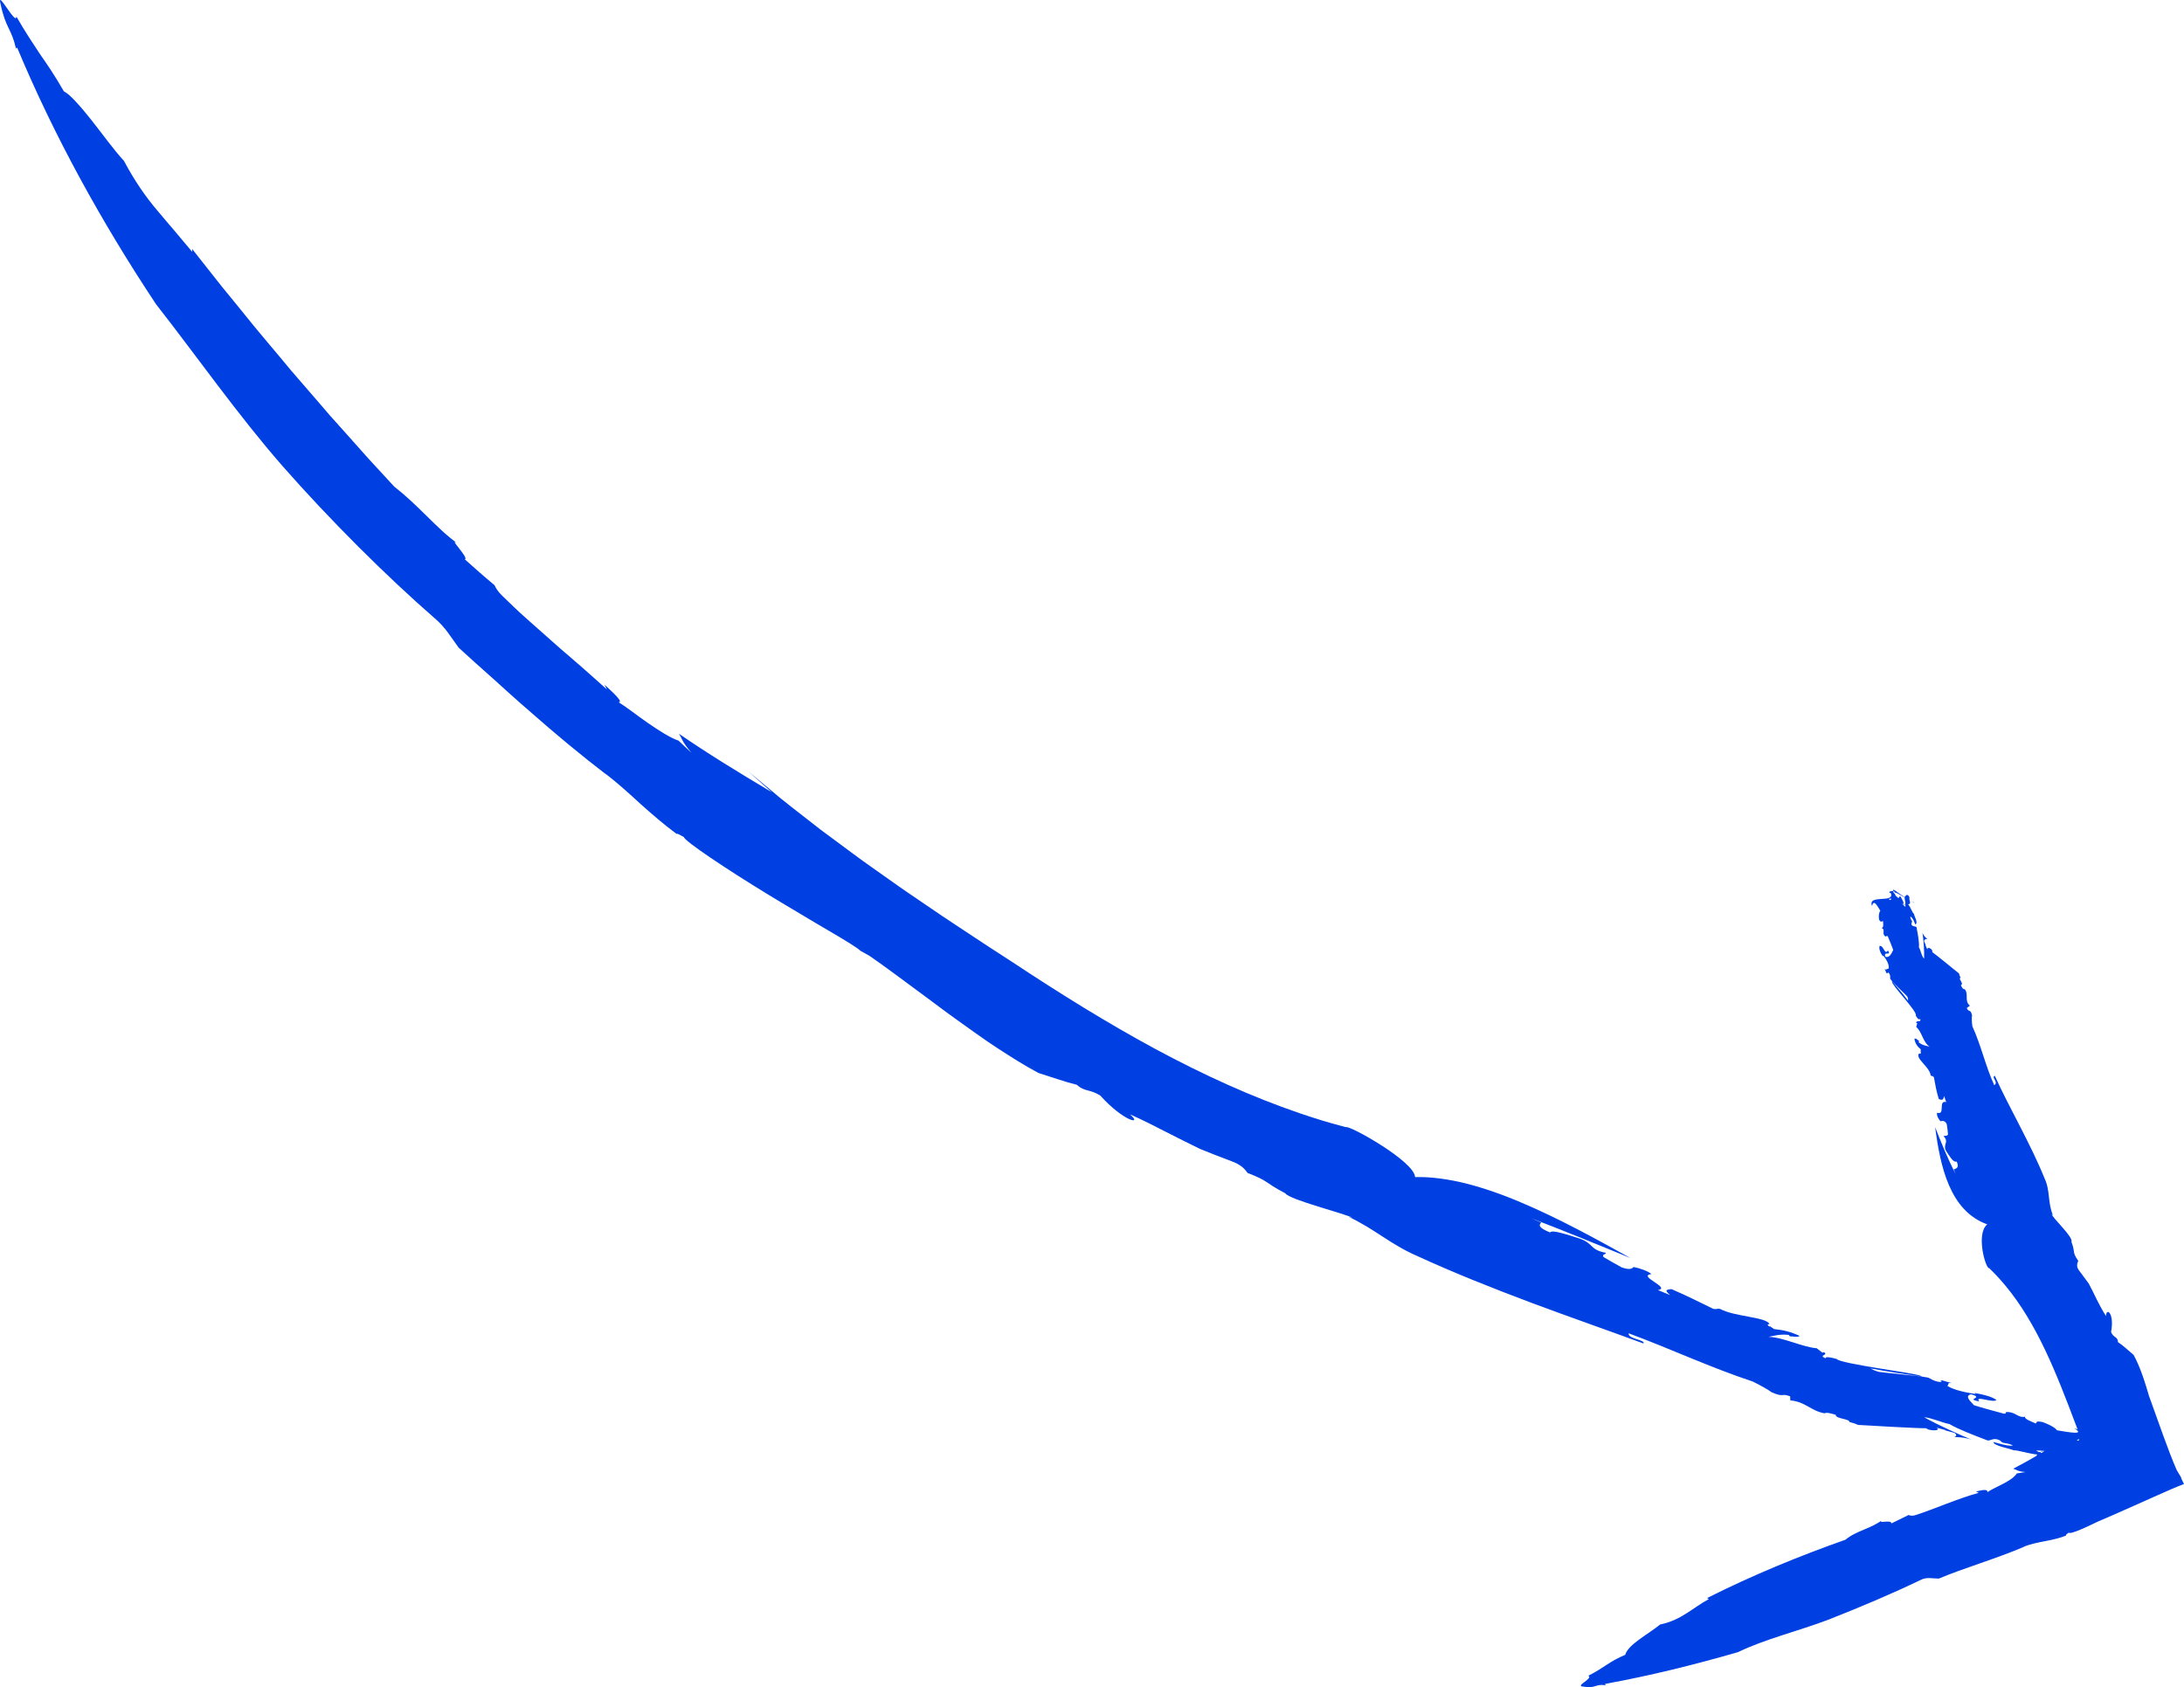 <?xml version="1.0" encoding="utf-8"?>
<!-- Generator: Adobe Illustrator 16.0.0, SVG Export Plug-In . SVG Version: 6.00 Build 0)  -->
<!DOCTYPE svg PUBLIC "-//W3C//DTD SVG 1.1//EN" "http://www.w3.org/Graphics/SVG/1.1/DTD/svg11.dtd">
<svg version="1.1" id="Layer_1" xmlns="http://www.w3.org/2000/svg" xmlns:xlink="http://www.w3.org/1999/xlink" x="0px" y="0px"
	 width="950.348px" height="734.124px" viewBox="0 0 950.348 734.124" enable-background="new 0 0 950.348 734.124"
	 xml:space="preserve">
<g>
	<g>
		<g>
			<path fill="#0040E3" d="M850.169,508.793l0.829,2.073c-3.333-6.384-6.194-13.417-8.93-20.392
				c2.225,17.035,6.347,36.406,22.667,42.276c-5.086,4.066-0.688,19.478,0.857,19.064c2.504,2.404,4.841,4.939,7.039,7.584
				c-1.439-1.857-2.925-3.679-4.478-5.445c1.553,1.767,3.038,3.588,4.478,5.445c13.886,16.729,22.241,38.264,30.68,60.647
				c0.299,0.75,0.628,1.58,0.985,2.478l0.138,0.339c0.012,0.044,0.008,0.058,0.013,0.089l0.017,0.161
				c0.011,0.105,0.021,0.214,0.033,0.327c0.037,0.394,0.079,0.834,0.123,1.306c0.063,0.849,0.066,1.608-0.078,2.113
				c-1.314,0.051-2.37-0.007-3.092-0.204c-0.362-0.098-0.644-0.229-0.85-0.394l-0.073-0.063l-0.018-0.016
				c-0.005-0.002-0.001-0.007-0.014-0.007l-0.104,0.024l-0.412,0.095c-0.546,0.123-1.074,0.241-1.584,0.355
				c-1.019,0.224-1.963,0.42-2.821,0.585c-1.933,0.407-3.849,0.828-5.783,1.289c3.292-0.508,3.292-0.508,6.584-1.017
				c-7.272,4.25-13.826,8.209-20.335,11.559c1.5,0.459,1.994,1.225,5.263,1.451l-3.692,0.605c-2.343,3.58-9.731,5.952-12.83,8.176
				c0.299-1.565-2.512-0.906-4.98-0.292l1.244,0.547c-9.301,2.533-19.523,7.172-27.726,9.762c-1.135,0.387-2.152,0.181-2.819-0.096
				l-7.47,3.652c0.006-1.961-7.001,0.642-3.646-1.717c-5.146,4.052-11.508,4.782-16.356,8.816
				c-19.836,6.989-40.581,15.482-60.185,25.375l0.725,0.482c-6.819,3.6-12.004,9.208-21.158,11.02
				c-5.467,4.456-13.952,8.698-15.206,13.201c-7.053,2.941-9.313,5.754-16.075,9.095c2.438,1.196-6.14,4.515-2.181,4.744
				c5.556,0.949,5.084-1.296,9.764-0.596l-0.324-0.569c19.529-3.558,38.689-8.293,57.837-13.818
				c12.067-5.788,26.145-9.139,39.075-14.023c13.867-5.411,28.71-11.74,40.288-17.328c2.708-1.493,5.301-0.678,8.046-0.661
				c10.839-4.569,25.192-8.728,37.395-13.955c-0.238,0.073-0.478,0.118-0.636,0.145c6.56-2.551,12.178-2.373,18.577-4.88
				c-0.206-0.504,0.79-0.878,1.188-1.313c0.43,0.447,2.458-0.18,5.387-1.422c1.465-0.621,3.154-1.396,4.982-2.267
				c0.456-0.219,0.922-0.443,1.396-0.67c0.236-0.115,0.474-0.23,0.714-0.347c0.397-0.17,0.797-0.342,1.2-0.514
				c1.604-0.694,3.25-1.407,4.919-2.128c6.601-2.879,13.133-5.821,18.616-8.271c5.5-2.456,9.99-4.433,12.977-5.541
				c-0.853-1.596-1.308-2.605-1.268-2.901c-0.646-1.022-1.285-2.063-1.879-3.101c-2.047-4.729-3.869-9.542-5.714-14.611
				c-1.919-5.335-3.83-10.648-5.708-15.867l-0.377-1.03c-0.118-0.327-0.283-0.75-0.317-0.908l-0.378-1.292
				c-0.258-0.855-0.515-1.706-0.77-2.551c-0.521-1.686-1.058-3.337-1.626-4.943c-1.138-3.211-2.397-6.235-3.887-8.966
				c-2.277-1.881-4.575-4.131-6.801-5.562c-0.007-2.455-2.085-1.888-3.009-4.391c1.547-8.297-2.123-10.869-2.181-6.956
				c-3.092-4.646-5.173-9.817-7.529-14.138c-1.354-1.875-2.718-3.728-4.14-5.589c-1.255-1.557-1.066-2.87-0.427-4.291
				c-2.883-4.15-1.1-3.394-2.982-8.313c1.025-1.93-8.414-10.495-8.593-12.063l0.617,0.648c-2.432-5.562-1.152-10.705-3.665-16.074
				c-6.195-15.311-15.419-30.807-21.693-44.725c-1.735,0.699,1.874,2.825-0.256,4.088c-3.733-8.191-5.719-17.341-9.5-25.602
				c-0.284-1.688-0.34-3.9-0.144-4.833c-0.675-2.906-1.563-1.133-2.297-3.141l1.378-1.01c-2.623-2.159-0.359-4.894-2.29-7.197
				c-0.676,0.165-1.233-0.75-1.649-1.701c1.573-0.846-1.542-2.805-0.015-3.4l-0.134,0.033c-0.254-0.573-0.557-0.92-0.624-1.742
				c-1.094-0.782-10.457-8.562-11.676-9.302l0.012-0.634c-0.794-1.467-2.299-1.512-2.15-0.498l-0.831-1.883l0.216,0.158
				l-0.824-1.874c-0.028-0.407,0.525-1.161,1.487-0.992c-1.075-0.757-1.959-1.77-2.192-2.949c0.453,3.375,0.85,7.651,0.742,11.471
				c-1.168-0.964-1.436-3.626-2.282-4.881c0.255-2.13-0.496-5.875-1.051-8.803c-0.374-0.518-2.35-0.015-2.204-1.686
				c0.92-1.24-0.767-1.422-0.408-2.93c1.267,0.893,1.568,2.235,2.125,3.505c1.345-0.938-0.521-3.505-0.6-4.689
				c-0.687-0.23-1.407-2.856-2.561-4.156c1.721-0.042,0.285-1.657,0.589-2.922c-0.338-1.096-1.223-1.463-1.51-0.806
				c-1.683,0.432,1.107,4.482-1.191,3.868c0.549-0.739-0.697-2.595-1.296-3.628c-0.835,0.401-0.265,1.043-1.402,0.748
				c-0.412-1.279-2.037-2.04-1.519-3.15c0.336,0.11,0.439,0.67,0.591,1.028c-0.688-1.587,9.595,5.675,8.112,3.915
				c-0.476,0.887-9.313-6.347-8.85-5.292c0.062,1.146-1.833,0.073-1.635,1.192l1.544,0.582c0.357,1.487-0.818,2.758-1.622,2.574
				c-0.987-2.298,8.824,3.517,7.032,2.026l-0.005,0.973c-0.943-0.541-2.492-2.47-2.038-3.738c-0.82,0.401-1.654-0.544-2.402-1.3
				l-0.022-0.39c-0.882-0.728-1.34-2.13-2.118-0.982c2.871,5.414-10.122,0.557-7.941,6.101c0.695-3.131,2.227-0.178,3.605,2.052
				c-0.501,0.533-0.885,2.023-0.514,3.938c0.869,1.383,1.09,0.526,1.687,0.573c-0.004,1.01,0.427,2.722-0.626,2.996
				c1.7,0.567,0.183,2.173,1.253,3.338c1.123,0.936,0.451-0.327,1.422,0.25c0.78,1.858,1.879,4.458,2.375,5.999
				c-0.614,0.999-1.353,3.476-3.35,2.94c-1.173-2.821,2.774-0.088,1.057-2.776c-1.428,2.241-1.813-2.231-3.615-1.976
				c-0.468,1.364,0.439,3.201,1.46,4.605l0.116-0.442c0.942,1.216,2.719,3.705,2.358,5.712c-0.886,0.013-1.106,0.92-1.777,0.016
				l0.794,1.926c0.345,0.123,0.698,0.25,0.594-0.369c0.993,0.601,1.122,1.632,1.037,2.519c-0.655,0.58,8.126,8.297,7.502,8.234
				c0.693,1.328-0.282,2.22,1.14,3.141c0.685-0.169-8.994-11.508-7.863-9.859c-0.259,1.559,11.375,13.286,10.356,14.837
				c0.552,0.964,1.311,2.082,1.962,1.465c0.466,1.863-1.716,0.229-1.838,1.784c0.134-0.034,0.335-0.29,0.498,0.105l-0.397,1.633
				c2.495,2.008,2.854,6.603,5.792,8.541c-1.227-0.374-3.135-0.545-4.766-1.923l0.25-0.509c-0.36-0.132-1.349-1.443-2.095-1.019
				c0.322,1.922,1.176,3.279,2.808,4.656c-0.045,0.427-0.063,0.909-0.149,1.268c0.098-0.058,0.168-0.126,0.287-0.177
				c-0.19,0.812-0.298,0.79-0.703,0.731c-0.068,0-0.148-0.002-0.235-0.034c-1.724,2.169,4.697,5.833,5.054,9.458
				c0.767,0.738,0.424-0.107,1.413,0.795c0.665,3.556,1.051,6.045,2.157,9.558c1.488,0.555,1.915,0.443,2.299-1.318l0.913,2.614
				c-3.697-0.943-0.167,5.819-3.974,4.644c-0.232,1.014,0.383,2.545,1.489,3.713c0.719-0.187,1.869-0.492,2.731,1.24
				c0.344,2.839,0.37,2.109,0.538,4.518c-0.606,0.894-1.306,0.329-1.939,0.75c2.621,2.536-0.493,3.604,1.119,6.424
				c1.158,1.694,3.054,5.233,4.577,4.582C852.577,507.893,851.494,508.434,850.169,508.793z"/>
		</g>
	</g>
</g>
<g>
	<g>
		<g>
			<path fill="#0040E3" d="M670.645,531.955l-4.261-1.846c14.022,5.361,28.632,11.35,43.051,17.264
				c-15.003-8.357-31.301-17.295-47.373-24.072c-8.015-3.448-16.026-6.24-23.779-8.254c-3.882-0.994-7.728-1.725-11.487-2.224
				c-3.754-0.51-7.442-0.738-11.043-0.642c-0.211-6.85-28.89-22.81-30.104-21.727c-3.331-0.877-6.676-1.789-10.001-2.796
				c-3.318-1.021-6.639-2.096-9.961-3.219c4.543,1.606,9.057,3.208,13.619,4.606c-4.562-1.397-9.075-3-13.619-4.606
				c-20.982-7.136-41.965-16.716-62.826-27.936c-20.846-11.256-41.573-24.13-62.204-37.794c-2.878-1.865-6.374-4.129-10.333-6.694
				c-3.935-2.598-8.331-5.499-13.037-8.605c-4.729-3.066-9.685-6.456-14.798-9.943c-2.558-1.74-5.155-3.507-7.772-5.287
				c-2.617-1.779-5.199-3.651-7.811-5.481c-2.604-1.841-5.208-3.682-7.795-5.512c-1.292-0.915-2.58-1.828-3.861-2.735
				c-1.264-0.931-2.522-1.857-3.771-2.777c-4.982-3.69-9.822-7.274-14.375-10.646c-4.465-3.481-8.647-6.742-12.404-9.67
				c-1.864-1.481-3.622-2.879-5.256-4.178c-1.598-1.345-3.075-2.589-4.414-3.716c-3.11-2.61-6.211-5.188-9.38-7.777
				c5.093,4.51,5.093,4.51,10.187,9.02c-14.72-8.765-28.01-16.897-40.392-25.442c1.5,2.358,1.254,3.398,5.433,8.254
				c0,0-0.355-0.324-0.889-0.81c-0.533-0.486-1.248-1.129-1.941-1.798c-1.397-1.325-2.794-2.65-2.794-2.65
				c-3.542-1.165-8.44-4.311-13.279-7.655c-2.437-1.652-4.784-3.442-6.965-5.03c-2.179-1.591-4.17-3.005-5.803-4.016
				c2.143-0.008-2.254-4.072-6.15-7.626l1.001,2.041c-1.882-1.652-3.769-3.374-5.691-5.105c-1.938-1.712-3.902-3.447-5.879-5.193
				c-3.96-3.482-8.084-6.885-11.996-10.423c-3.948-3.5-7.847-6.956-11.595-10.278c-1.884-1.652-3.675-3.33-5.4-4.98
				c-1.72-1.656-3.391-3.265-5.002-4.817c-1.802-1.727-2.789-3.395-3.271-4.519c0,0-0.819-0.694-2.048-1.735
				c-1.219-1.052-2.894-2.406-4.485-3.844c-3.212-2.85-6.424-5.7-6.424-5.7c2.239-0.381-8.859-11.221-2.272-6.246
				c-2.633-1.898-5.183-3.903-7.538-6.093c-2.367-2.179-4.654-4.432-6.931-6.67c-4.547-4.484-9.106-8.853-13.997-12.671
				c-3.705-4.021-7.44-8.075-11.199-12.155c-3.69-4.142-7.404-8.31-11.137-12.499c-1.875-2.089-3.754-4.183-5.638-6.281
				c-1.837-2.138-3.677-4.281-5.521-6.427c-3.706-4.282-7.425-8.58-11.152-12.886c-7.228-8.794-14.775-17.423-21.874-26.39
				l-5.424-6.65c-1.811-2.214-3.651-4.406-5.382-6.674c-3.542-4.487-7.075-8.965-10.596-13.427l0.062,1.301
				c-1.257-1.55-2.531-3.054-3.814-4.535c-1.239-1.511-2.49-2.996-3.75-4.477c-2.519-2.96-5.07-5.901-7.619-8.979
				c-5.188-6.096-9.954-13.012-14.528-21.593c-4.762-5.223-9.646-12.11-14.306-17.949c-2.318-2.926-4.548-5.61-6.583-7.75
				c-1.969-2.176-3.747-3.806-5.252-4.572c-4.033-6.99-7.238-11.682-10.483-16.324c-3.116-4.709-6.242-9.384-10.227-16.279
				c0.051,2.256-2.184-0.948-4.168-3.768C0.929,0.563-0.686-1.839,0.295,1.971c2.299,10.657,4.603,10.177,6.673,19.206l0.455-0.529
				c16.261,38.864,36.79,76.031,60.453,111.694c17.616,22.498,35.36,47.864,54.869,70.229c21.063,23.986,45.586,48.297,66.157,66.23
				c5.014,4.168,7.316,8.519,10.691,13.026c2.322,2.11,4.722,4.292,7.187,6.532c2.485,2.215,5.035,4.487,7.634,6.803
				c5.182,4.648,10.485,9.554,16.052,14.311c10.983,9.685,22.55,19.307,33.776,27.885c-0.409-0.339-0.788-0.689-1.035-0.921
				c5.935,4.593,10.775,9.035,15.592,13.455c4.877,4.338,9.756,8.619,15.645,12.987c0.273-0.476,2.088,0.888,3.132,1.338
				c0.266,1.742,18.242,13.782,36.934,25.186c4.656,2.876,9.415,5.63,13.867,8.309c4.462,2.665,8.657,5.199,12.386,7.342
				c7.42,4.343,12.678,7.577,13.551,8.594c1.322,0.748,2.71,1.494,4.095,2.303c3.164,2.194,6.31,4.448,9.439,6.74
				c3.123,2.305,6.249,4.613,9.368,6.916c3.12,2.31,6.232,4.614,9.328,6.905c3.089,2.306,6.156,4.615,9.25,6.813
				c3.092,2.208,6.156,4.396,9.182,6.557c3.036,2.149,6.051,4.246,9.079,6.202c6.046,3.931,11.943,7.662,17.793,10.778
				c5.619,1.75,11.786,3.971,16.662,5.131c3.583,3.197,5.394,1.743,10.216,4.667c10.188,11.305,18.72,13.169,12.965,8.2
				c5.387,2.4,10.644,5.063,15.734,7.693c5.121,2.569,10.066,5.122,14.778,7.382c4.488,1.865,9.021,3.556,13.601,5.306
				c3.918,1.423,5.672,3.112,7.036,5.113c9.92,3.884,6.551,3.669,16.427,8.871c1.695,2.798,26.605,9.004,29.28,10.681l-1.77-0.49
				c11.636,5.488,18.17,11.983,29.74,17.02c15.921,7.336,32.969,14.094,49.823,20.428c16.87,6.297,33.567,12.108,48.801,17.711
				c0.907-1.64-6.897-1.962-6.437-4.424c17.932,6.616,35.524,14.889,53.898,20.951c3.18,1.511,6.976,3.687,8.328,4.713
				c5.72,2.454,3.755,0.203,8.02,1.742l0.101,1.79c6.729,0.603,8.76,4.532,14.948,5.633c0.504-0.554,2.719-0.01,4.837,0.643
				c-0.382,1.748,6.606,1.748,5.853,3.23l0.099-0.112c1.28,0.393,2.224,0.549,3.721,1.276c1.314,0.023,8.027,0.486,14.757,0.831
				c6.724,0.372,13.457,0.646,14.796,0.602l1.086,0.586c3.453,0.847,5.26-0.089,3.326-0.899l4.223,1.167l-0.521-0.004l4.2,1.162
				c0.741,0.349,1.425,1.375,0.033,1.837c2.551-0.012,5.328,0.315,7.654,1.213c-6.423-2.699-14.322-6.264-20.79-9.83
				c2.997,0.156,7.911,2.391,11.058,2.973c3.404,2.083,10.785,4.934,16.556,7.124c1.334,0.206,2.682-1.503,5.456,0.03
				c1.143,1.675,3.367,0.726,5.62,2.261c-3.006,0.063-5.715-0.895-8.576-1.636c0.121,1.701,6.764,2.698,8.947,3.657
				c1.183-0.257,6.649,1.51,10.271,1.819c-1.866,1.196,2.634,1.587,4.567,2.841c2.35,0.685,4.02,0.375,3.151-0.361
				c1.097-1.491-9.28-2.975-5.595-4.021c0.699,0.988,5.419,1.691,7.956,2.122c0.214-0.901-1.578-1.039,0.226-1.575
				c2.771,0.766,5.949,0.25,7.454,1.5c-0.597,0.147-1.753-0.232-2.571-0.416c1.839,0.399-3.465,0.937-8.549,1.341
				c-5.095,0.41-10.035,0.715-7.626,0.96c-0.522-0.533,4.933-0.753,10.241-0.985c2.651-0.112,5.278-0.228,7.098-0.349
				c0.936-0.059,1.605-0.126,2.078-0.179c0.429-0.06,0.486-0.13,0.2-0.188c-2.36-0.894,2.015-1.331-0.424-2.105l-2.813,0.608
				c-3.107-0.955-4.063-2.804-2.838-3.207c2.616,0.59-1.426,1.411-5.54,2.038c-4.108,0.622-8.294,1.061-5.957,1.083l-1.724-0.823
				c2.021-0.171,7.193,0.383,8.969,1.733c0.199-0.891,2.827-0.681,5.037-0.587l0.729,0.301c1.165-0.012,2.497,0.185,3.433,0.199
				c0.908,0.012,1.46-0.142,0.763-0.882c-6.6-1.178-3.946-3.048-1.337-4.996c2.648-1.957,5.264-3.989-0.864-5.43
				c4.813,2.98-2.156,1.722-7.618,0.818c-0.385-0.789-2.592-2.265-6.358-3.618c-3.391-0.573-2.136,0.294-2.885,0.656
				c-1.768-0.847-5.237-2.021-4.538-2.953c-2.892,0.658-3.992-1.73-7.213-2.023c-2.886-0.063,0.063,0.578-2.031,0.723
				c-4.104-1.098-9.849-2.646-13.066-3.697c-1.034-1.278-4.466-3.937-1.288-4.753c6.179,1.729-2.978,1.868,3.591,3.129
				c-2.257-2.888,5.891,0.79,7.474-0.625c-1.833-1.483-6.013-2.497-9.575-3.083l0.629,0.464c-3.154-0.447-9.434-1.547-12.462-3.568
				c0.981-0.576-0.322-1.525,1.984-1.147l-4.19-1.224c-0.6,0.106-1.217,0.214-0.043,0.708c-2.148,0.082-4.057-0.771-5.471-1.626
				c-0.126-0.457-5.96-1.079-11.671-1.654c-5.709-0.572-11.286-1.133-10.877-1.287c-3.047-0.809-3.436-2.241-6.622-2.255
				c-0.254,0.302,7.197,1.633,14.194,2.744c7.005,1.086,13.552,1.97,11.507,1.568c-1.176-0.804-10.061-2.045-18.827-3.482
				c-8.766-1.428-17.424-2.993-18.137-4.05c-2.257-0.595-5.011-1.216-4.728-0.238c-3.669-1.509,1.596-1.239-0.873-2.8
				c-0.099,0.112,0.1,0.477-0.752,0.195l-2.279-1.798c-6.245-0.488-14.337-4.722-20.968-4.971c2.05-0.339,4.552-1.26,8.732-0.852
				l0.558,0.64c0.639-0.083,3.969,0.612,4.126-0.236c-3.579-1.666-6.819-2.502-10.997-2.926c-0.657-0.447-1.435-0.931-1.93-1.334
				c-0.019,0.112,0.014,0.221-0.04,0.339c-1.125-0.909-0.963-0.949-0.395-1.124c0.079-0.04,0.175-0.083,0.33-0.101
				c-1.591-3.098-15.11-3.103-21.497-6.565c-2.109-0.323-0.321,0.344-2.958-0.022c-3.308-1.619-6.093-3.005-8.933-4.354
				c-2.832-1.373-5.715-2.716-9.227-4.22c-2.654,0.238-2.978,0.584-0.558,2.605l-5.338-2.194c5.881-1.003-9.241-6.151-2.847-6.966
				c-1.367-1.181-4.563-2.449-7.754-3.076c-0.546,0.571-1.419,1.522-5.229,0.146c-4.972-2.828-3.83-2.042-7.896-4.503
				c-0.715-1.262,1.021-1.029,1.094-1.805c-7.173-1.31-5.189-4.059-11.586-6.265c-4.069-1.227-11.953-4.049-12.726-2.604
				C669.196,534.135,669.633,533.005,670.645,531.955z"/>
		</g>
	</g>
</g>
</svg>
